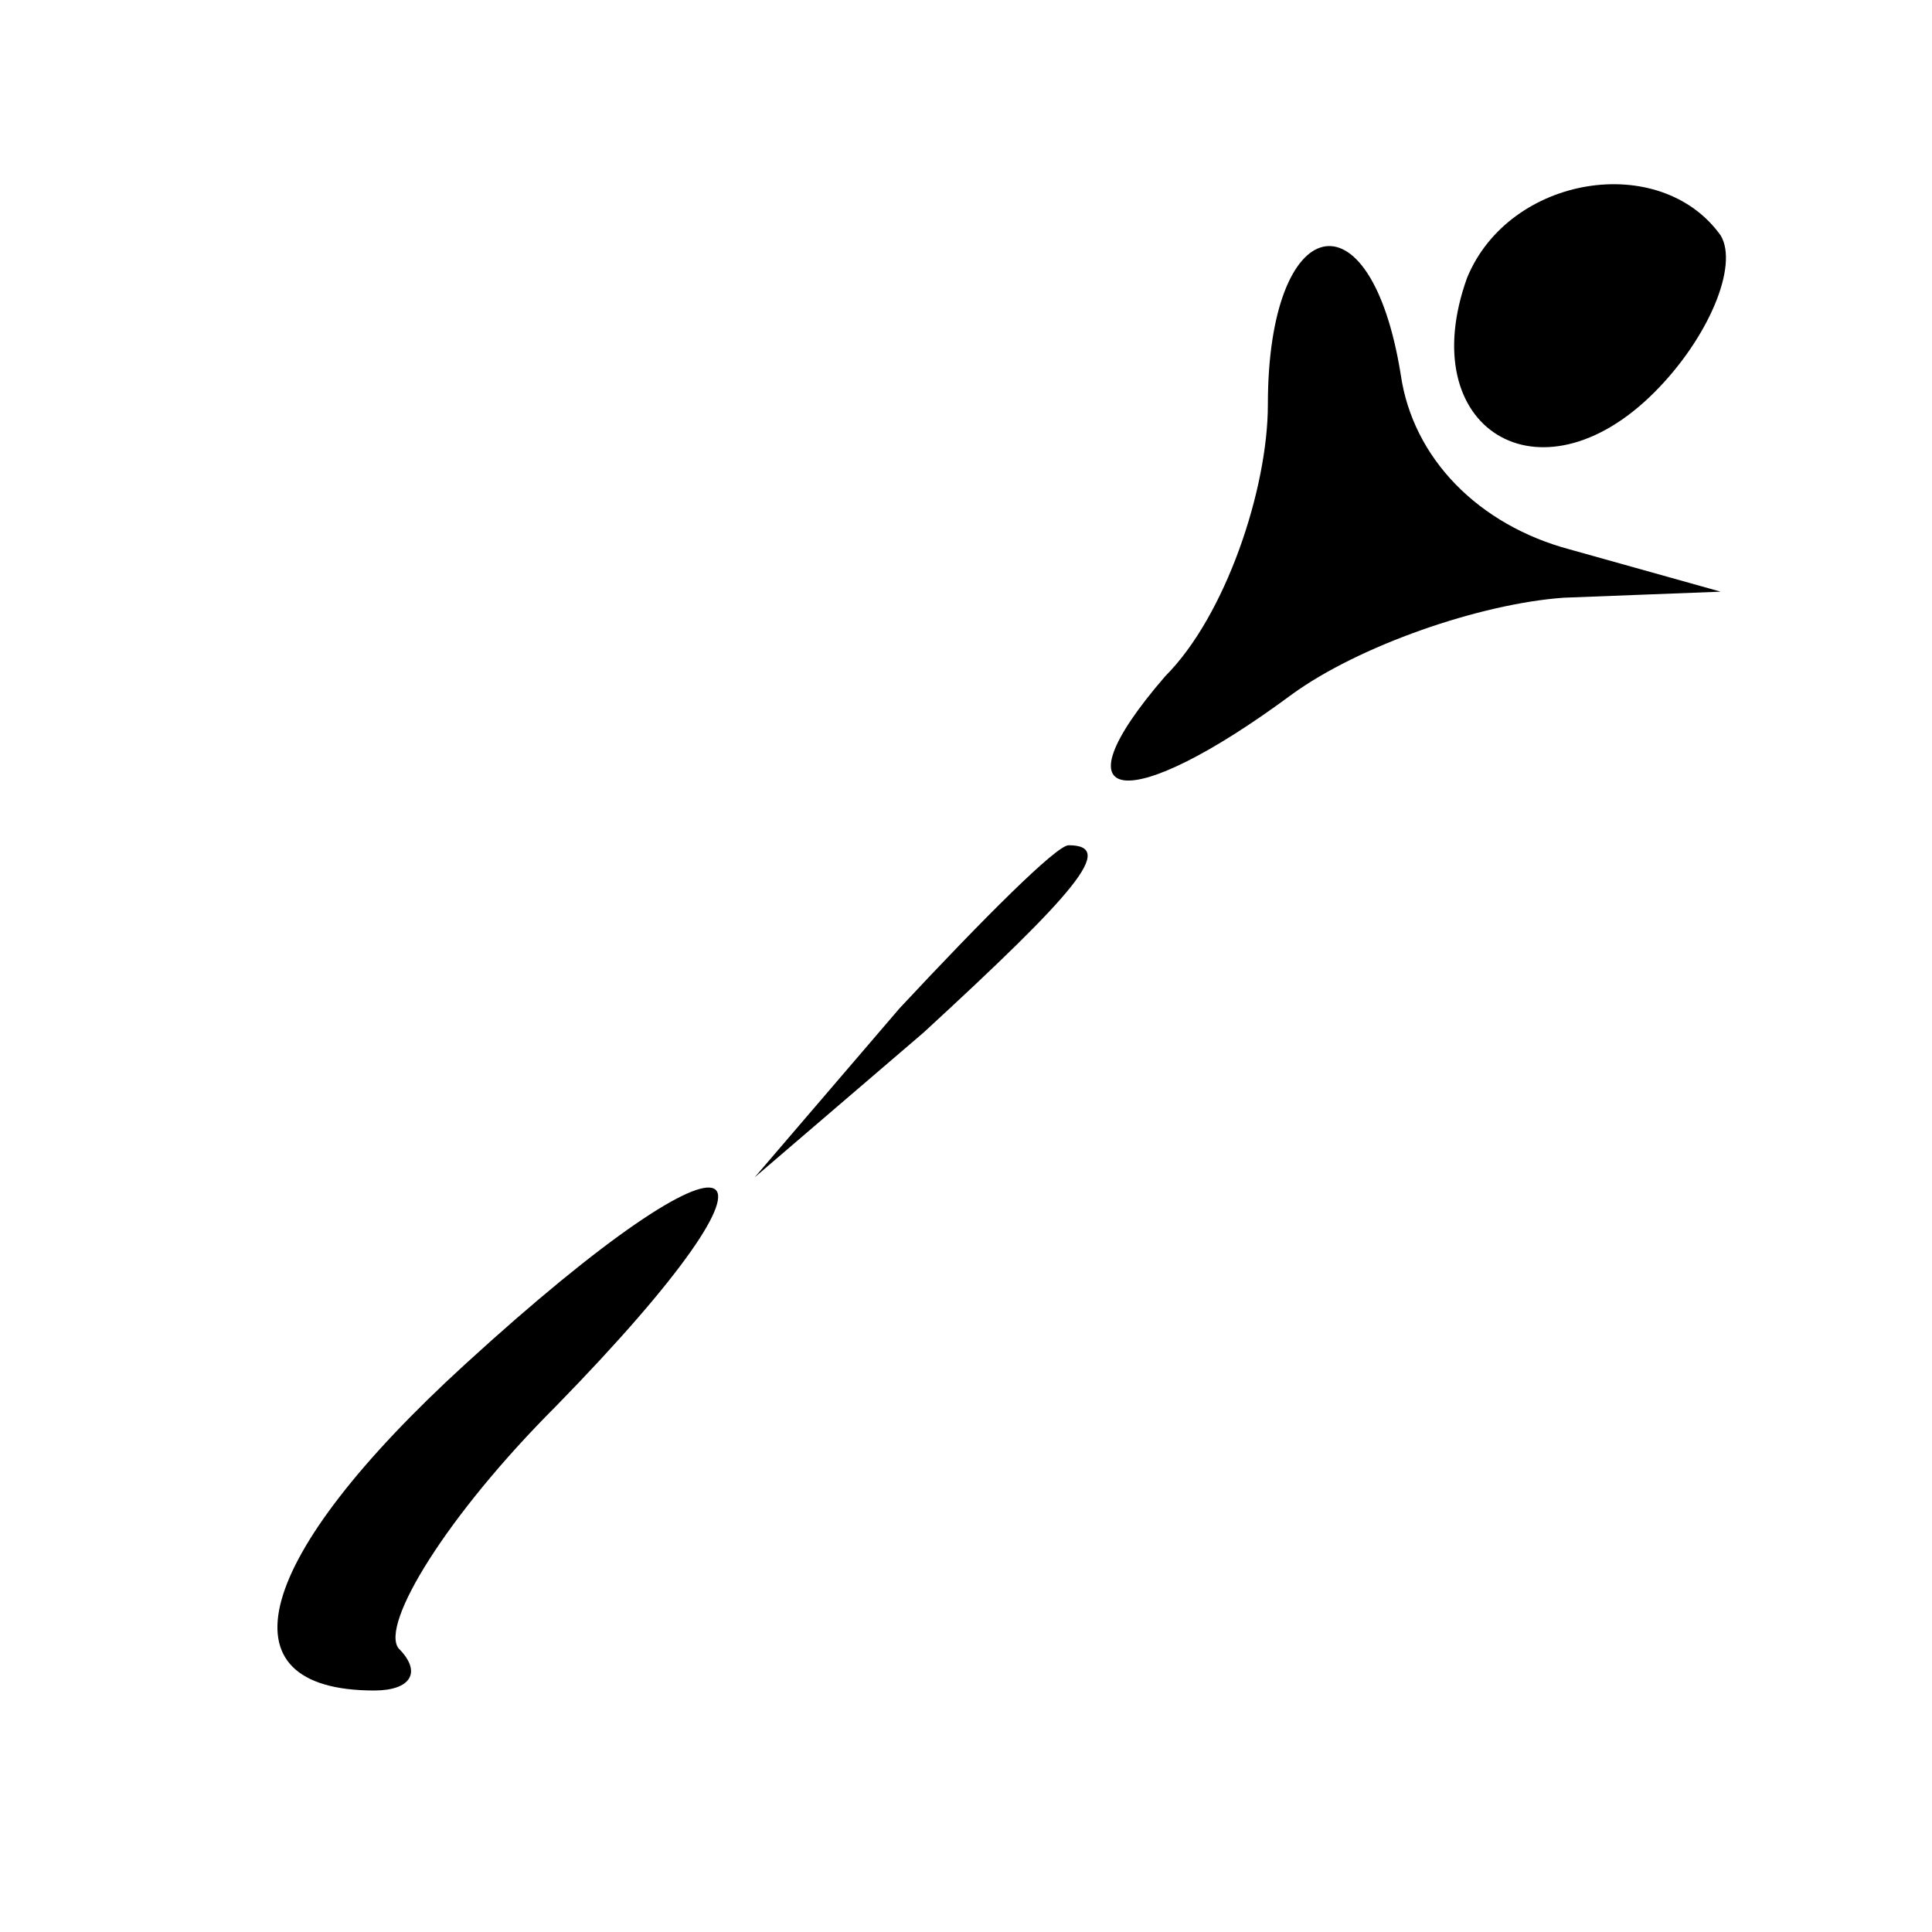 <?xml version="1.0" standalone="no"?>
<!DOCTYPE svg PUBLIC "-//W3C//DTD SVG 20010904//EN"
 "http://www.w3.org/TR/2001/REC-SVG-20010904/DTD/svg10.dtd">
<svg version="1.0" xmlns="http://www.w3.org/2000/svg"
 width="32pt" height="32pt" viewBox="0 0 32 32"
 preserveAspectRatio="xMidYMid meet">
<g transform="translate(0,32) scale(0.1,-0.1)"
fill="#000000" stroke="none">
<path fill="#000000" stroke="none" d="M243 274 c-9 -25 12 -38 31 -19 9 9 14
21 11 26 -10 14 -35 10 -42 -7z"/>
<path fill="#000000" stroke="none" d="M210 253 c0 -14 -7 -35 -17 -45 -19
-22 -6 -23 21 -3 11 8 31 15 45 16 l26 1 -25 7 c-15 4 -26 15 -28 29 -5 31
-22 27 -22 -5z"/>
<path fill="#000000" stroke="none" d="M149 153 l-24 -28 28 24 c25 23 32 31
24 31 -2 0 -14 -12 -28 -27z"/>
<path fill="#000000" stroke="none" d="M77 94 c-35 -32 -41 -54 -15 -54 6 0 8
3 4 7 -3 4 8 22 26 40 43 44 32 50 -15 7z"/>
</g>
</svg>
